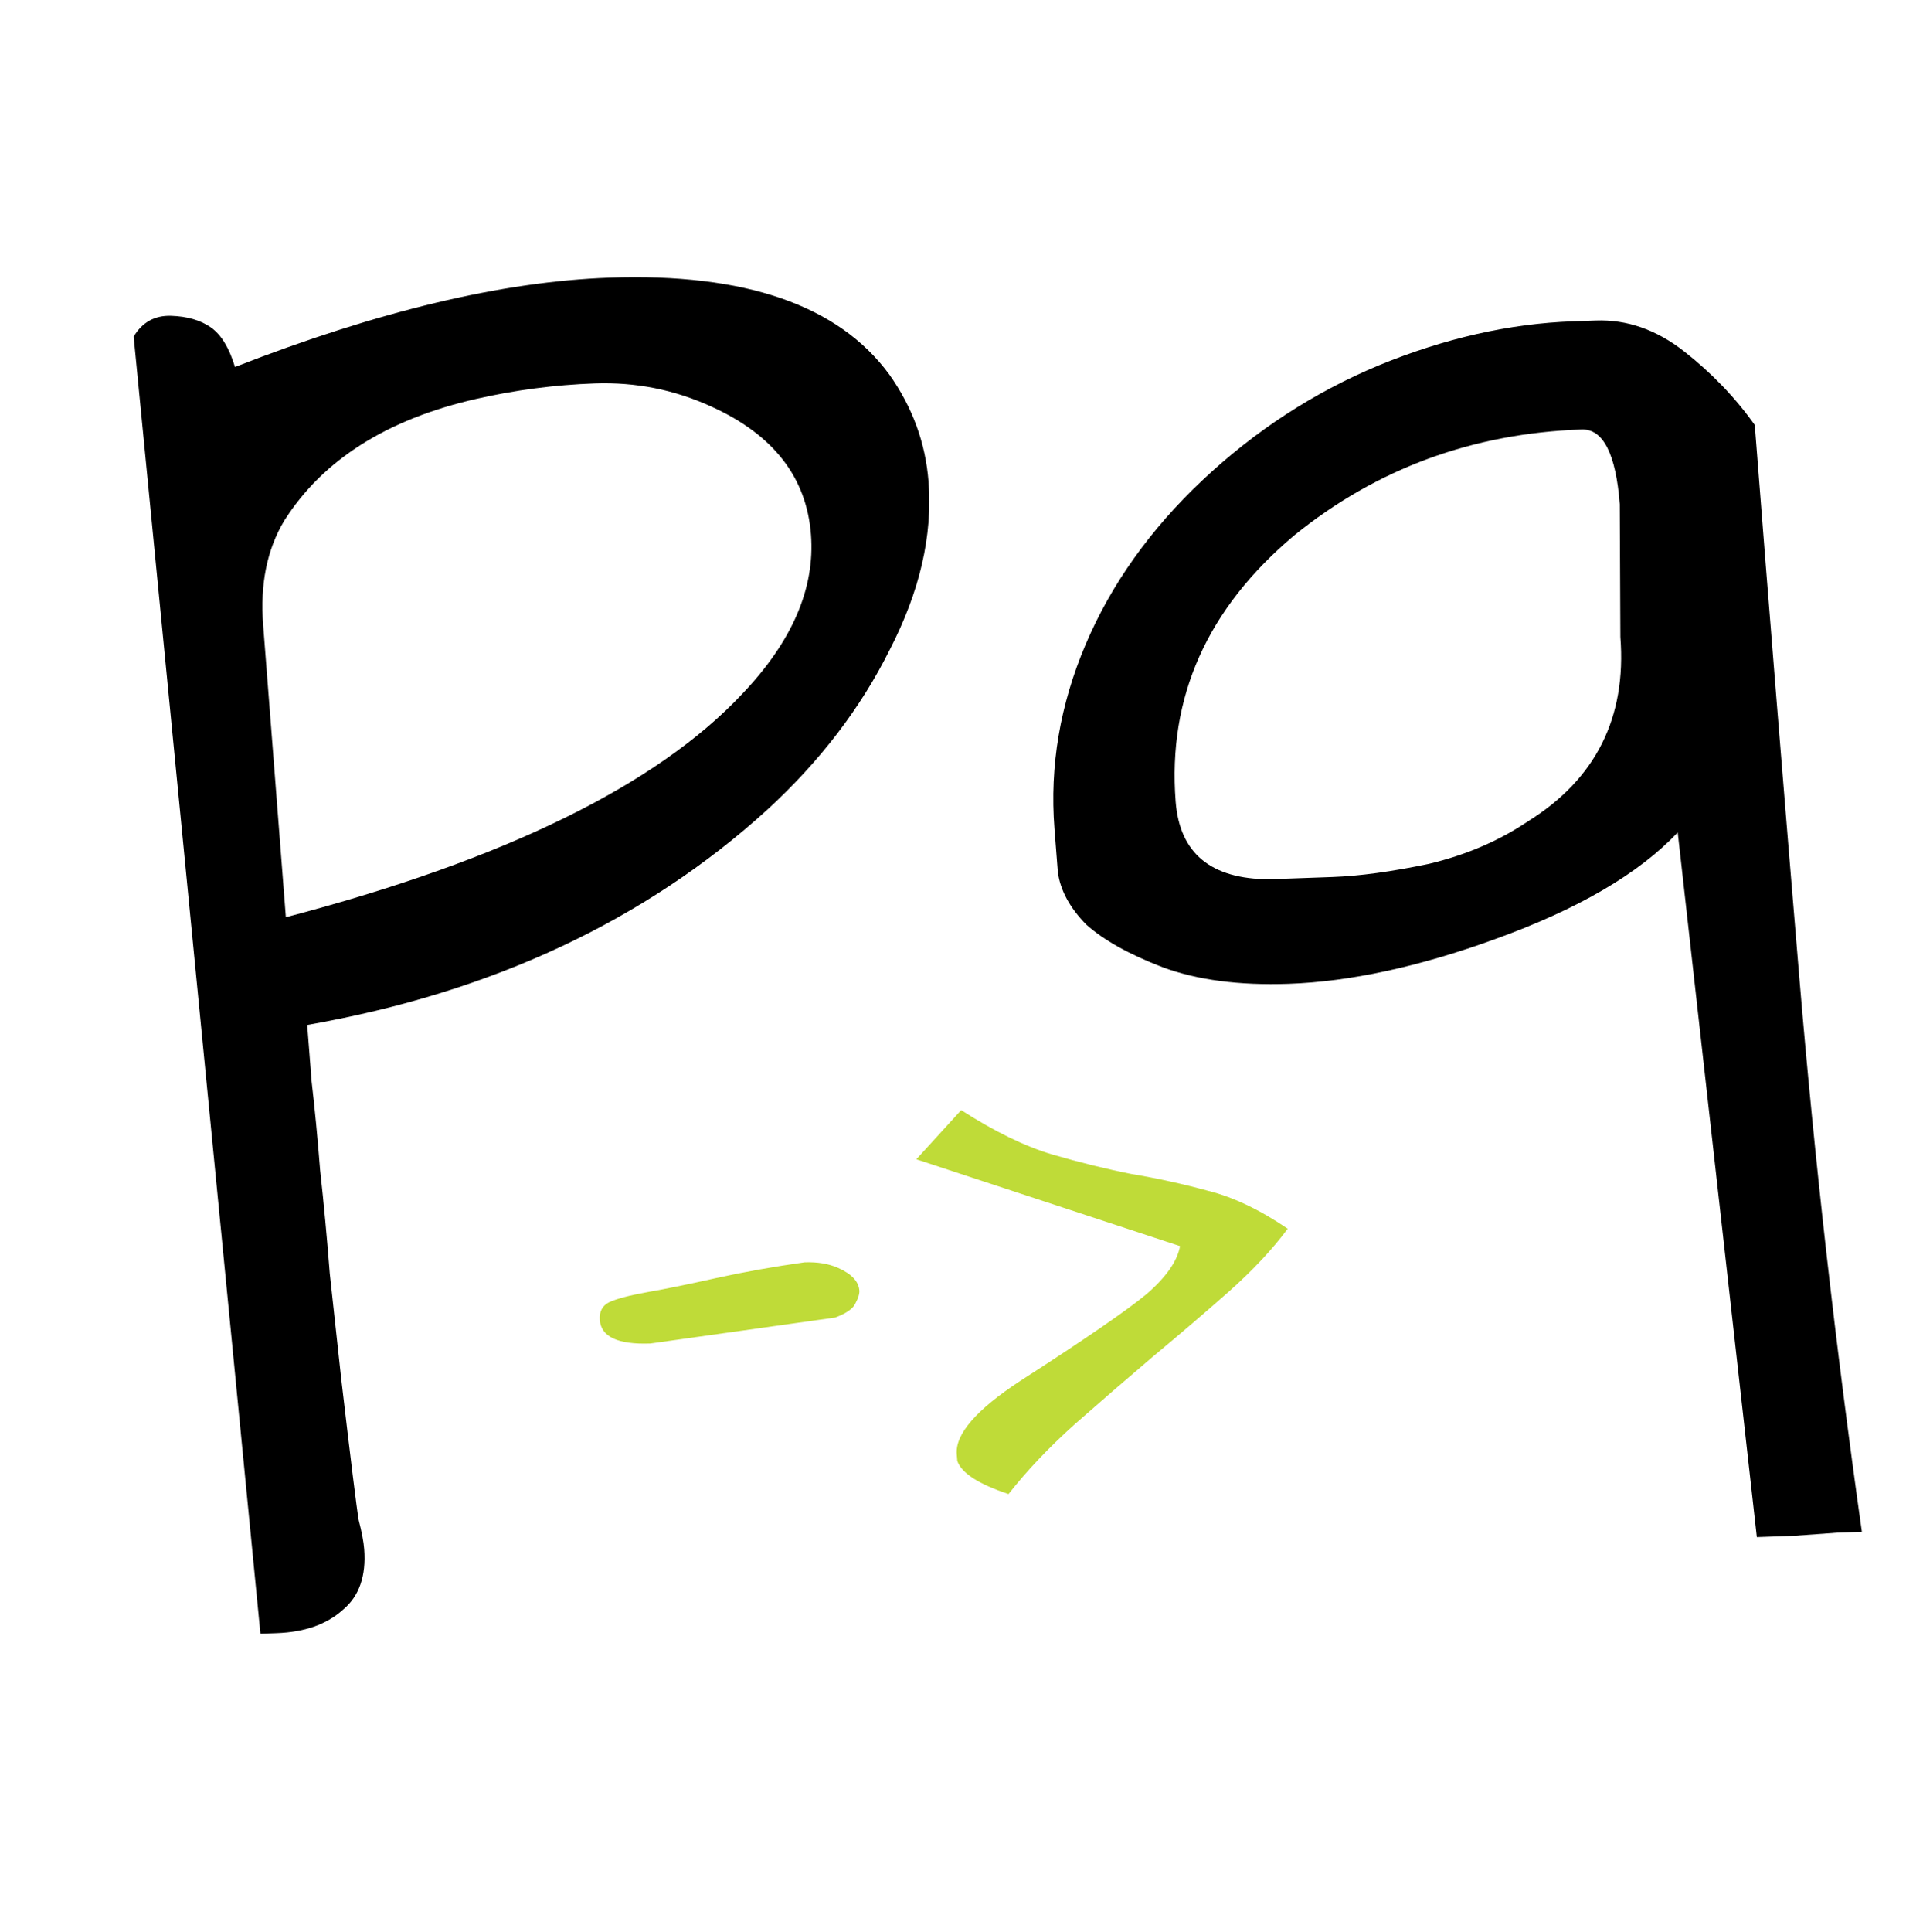 <svg width="232" height="233" viewBox="0 0 232 233" fill="none" xmlns="http://www.w3.org/2000/svg">
<g filter="url(#filter0_d_18_8)">
<path d="M28.35 40.264C45.573 33.538 60.626 29.947 73.508 29.492C89.904 28.913 101.168 32.81 107.299 41.185C110.085 45.122 111.659 49.427 112.022 54.101C112.527 60.592 110.965 67.351 107.335 74.378C103.836 81.401 98.921 87.823 92.588 93.644C77.842 107.052 59.334 115.712 37.064 119.622C37.175 121.05 37.352 123.322 37.594 126.438C37.976 129.679 38.319 133.246 38.622 137.141C39.055 141.031 39.443 145.182 39.786 149.596C40.259 154.005 40.717 158.22 41.16 162.24C42.328 172.222 43.032 177.924 43.273 179.348C43.644 180.767 43.865 181.93 43.936 182.839C44.188 186.084 43.334 188.523 41.373 190.154C39.422 191.915 36.755 192.856 33.372 192.975C32.721 192.998 32.071 193.021 31.42 193.044L16.125 36.596C17.165 34.867 18.666 34.033 20.628 34.093C22.59 34.154 24.192 34.618 25.434 35.486C26.676 36.353 27.648 37.946 28.35 40.264ZM85.875 45.066C81.41 43.011 76.704 42.071 71.76 42.245C66.945 42.416 62.165 43.04 57.421 44.119C46.652 46.582 38.943 51.475 34.293 58.799C32.213 62.257 31.364 66.453 31.748 71.386C31.788 71.905 31.829 72.424 31.869 72.944L34.488 106.631C60.83 99.712 79.183 90.733 89.546 79.693C95.578 73.361 98.342 66.95 97.837 60.46C97.302 53.579 93.315 48.448 85.875 45.066ZM221.697 180.855L216.442 181.236L211.953 181.394L202.41 96.403C197.708 101.385 190.343 105.681 180.316 109.29C171.179 112.606 162.901 114.396 155.484 114.658C149.498 114.869 144.423 114.202 140.258 112.657C136.223 111.108 133.154 109.394 131.05 107.515C129.067 105.503 127.925 103.395 127.623 101.193C127.451 98.986 127.315 97.234 127.214 95.935C126.629 88.406 127.88 81.007 130.969 73.738C134.057 66.47 138.763 59.86 145.085 53.909C151.408 47.958 158.487 43.347 166.323 40.076C174.289 36.801 182.11 35.028 189.788 34.756L192.52 34.66C196.294 34.526 199.848 35.768 203.183 38.383C206.518 40.999 209.358 43.958 211.703 47.26C213.459 69.848 215.255 92.109 217.09 114.043C218.926 135.978 221.438 158.214 224.625 180.751L221.697 180.855ZM195.417 56.817C194.943 50.716 193.405 47.711 190.802 47.803C177.659 48.267 166.115 52.515 156.171 60.547C145.636 69.38 140.858 80.093 141.837 92.685C142.321 98.916 146.087 102.038 153.134 102.049C155.086 101.98 157.623 101.89 160.746 101.78C163.999 101.665 167.873 101.138 172.367 100.198C176.851 99.128 180.829 97.426 184.301 95.09C192.516 89.984 196.245 82.562 195.488 72.826L195.417 56.817Z" fill="black"/>
<path d="M78.455 158.044C74.551 158.182 72.521 157.239 72.363 155.214C72.285 154.201 72.659 153.485 73.488 153.065C74.395 152.643 75.929 152.237 78.091 151.848C80.331 151.457 83.105 150.89 86.414 150.148C89.801 149.404 93.353 148.77 97.071 148.249C98.632 148.193 99.981 148.419 101.116 148.926C102.738 149.65 103.592 150.557 103.676 151.647C103.707 152.037 103.551 152.55 103.209 153.187C102.945 153.821 102.129 154.396 100.76 154.913L78.455 158.044ZM121.674 176.2C118.058 175 115.997 173.667 115.491 172.201C115.467 171.889 115.446 171.616 115.428 171.383C115.24 168.968 117.791 166.027 123.08 162.56C130.908 157.519 135.999 154.02 138.352 152.062C140.699 150.027 142.037 148.105 142.367 146.297L110.549 135.823L115.96 129.891C119.998 132.482 123.659 134.266 126.945 135.243C130.309 136.218 133.502 137.003 136.523 137.6C139.617 138.115 142.683 138.788 145.723 139.618C148.756 140.37 151.967 141.896 155.356 144.198C153.514 146.684 151.128 149.229 148.199 151.832C145.342 154.354 142.295 156.961 139.06 159.652C135.902 162.341 132.748 165.069 129.597 167.836C126.523 170.6 123.882 173.388 121.674 176.2Z" fill="#BFDB38"/>
</g>
<defs>
<filter id="filter0_d_18_8" x="11.732" y="24.582" width="217.318" height="176.573" filterUnits="userSpaceOnUse" color-interpolation-filters="sRGB">
<feFlood flood-opacity="0" result="BackgroundImageFix"/>
<feColorMatrix in="SourceAlpha" type="matrix" values="0 0 0 0 0 0 0 0 0 0 0 0 0 0 0 0 0 0 127 0" result="hardAlpha"/>
<feOffset dy="4"/>
<feGaussianBlur stdDeviation="2"/>
<feComposite in2="hardAlpha" operator="out"/>
<feColorMatrix type="matrix" values="0 0 0 0 0 0 0 0 0 0 0 0 0 0 0 0 0 0 0.25 0"/>
<feBlend mode="normal" in2="BackgroundImageFix" result="effect1_dropShadow_18_8"/>
<feBlend mode="normal" in="SourceGraphic" in2="effect1_dropShadow_18_8" result="shape"/>
</filter>
</defs>
</svg>
